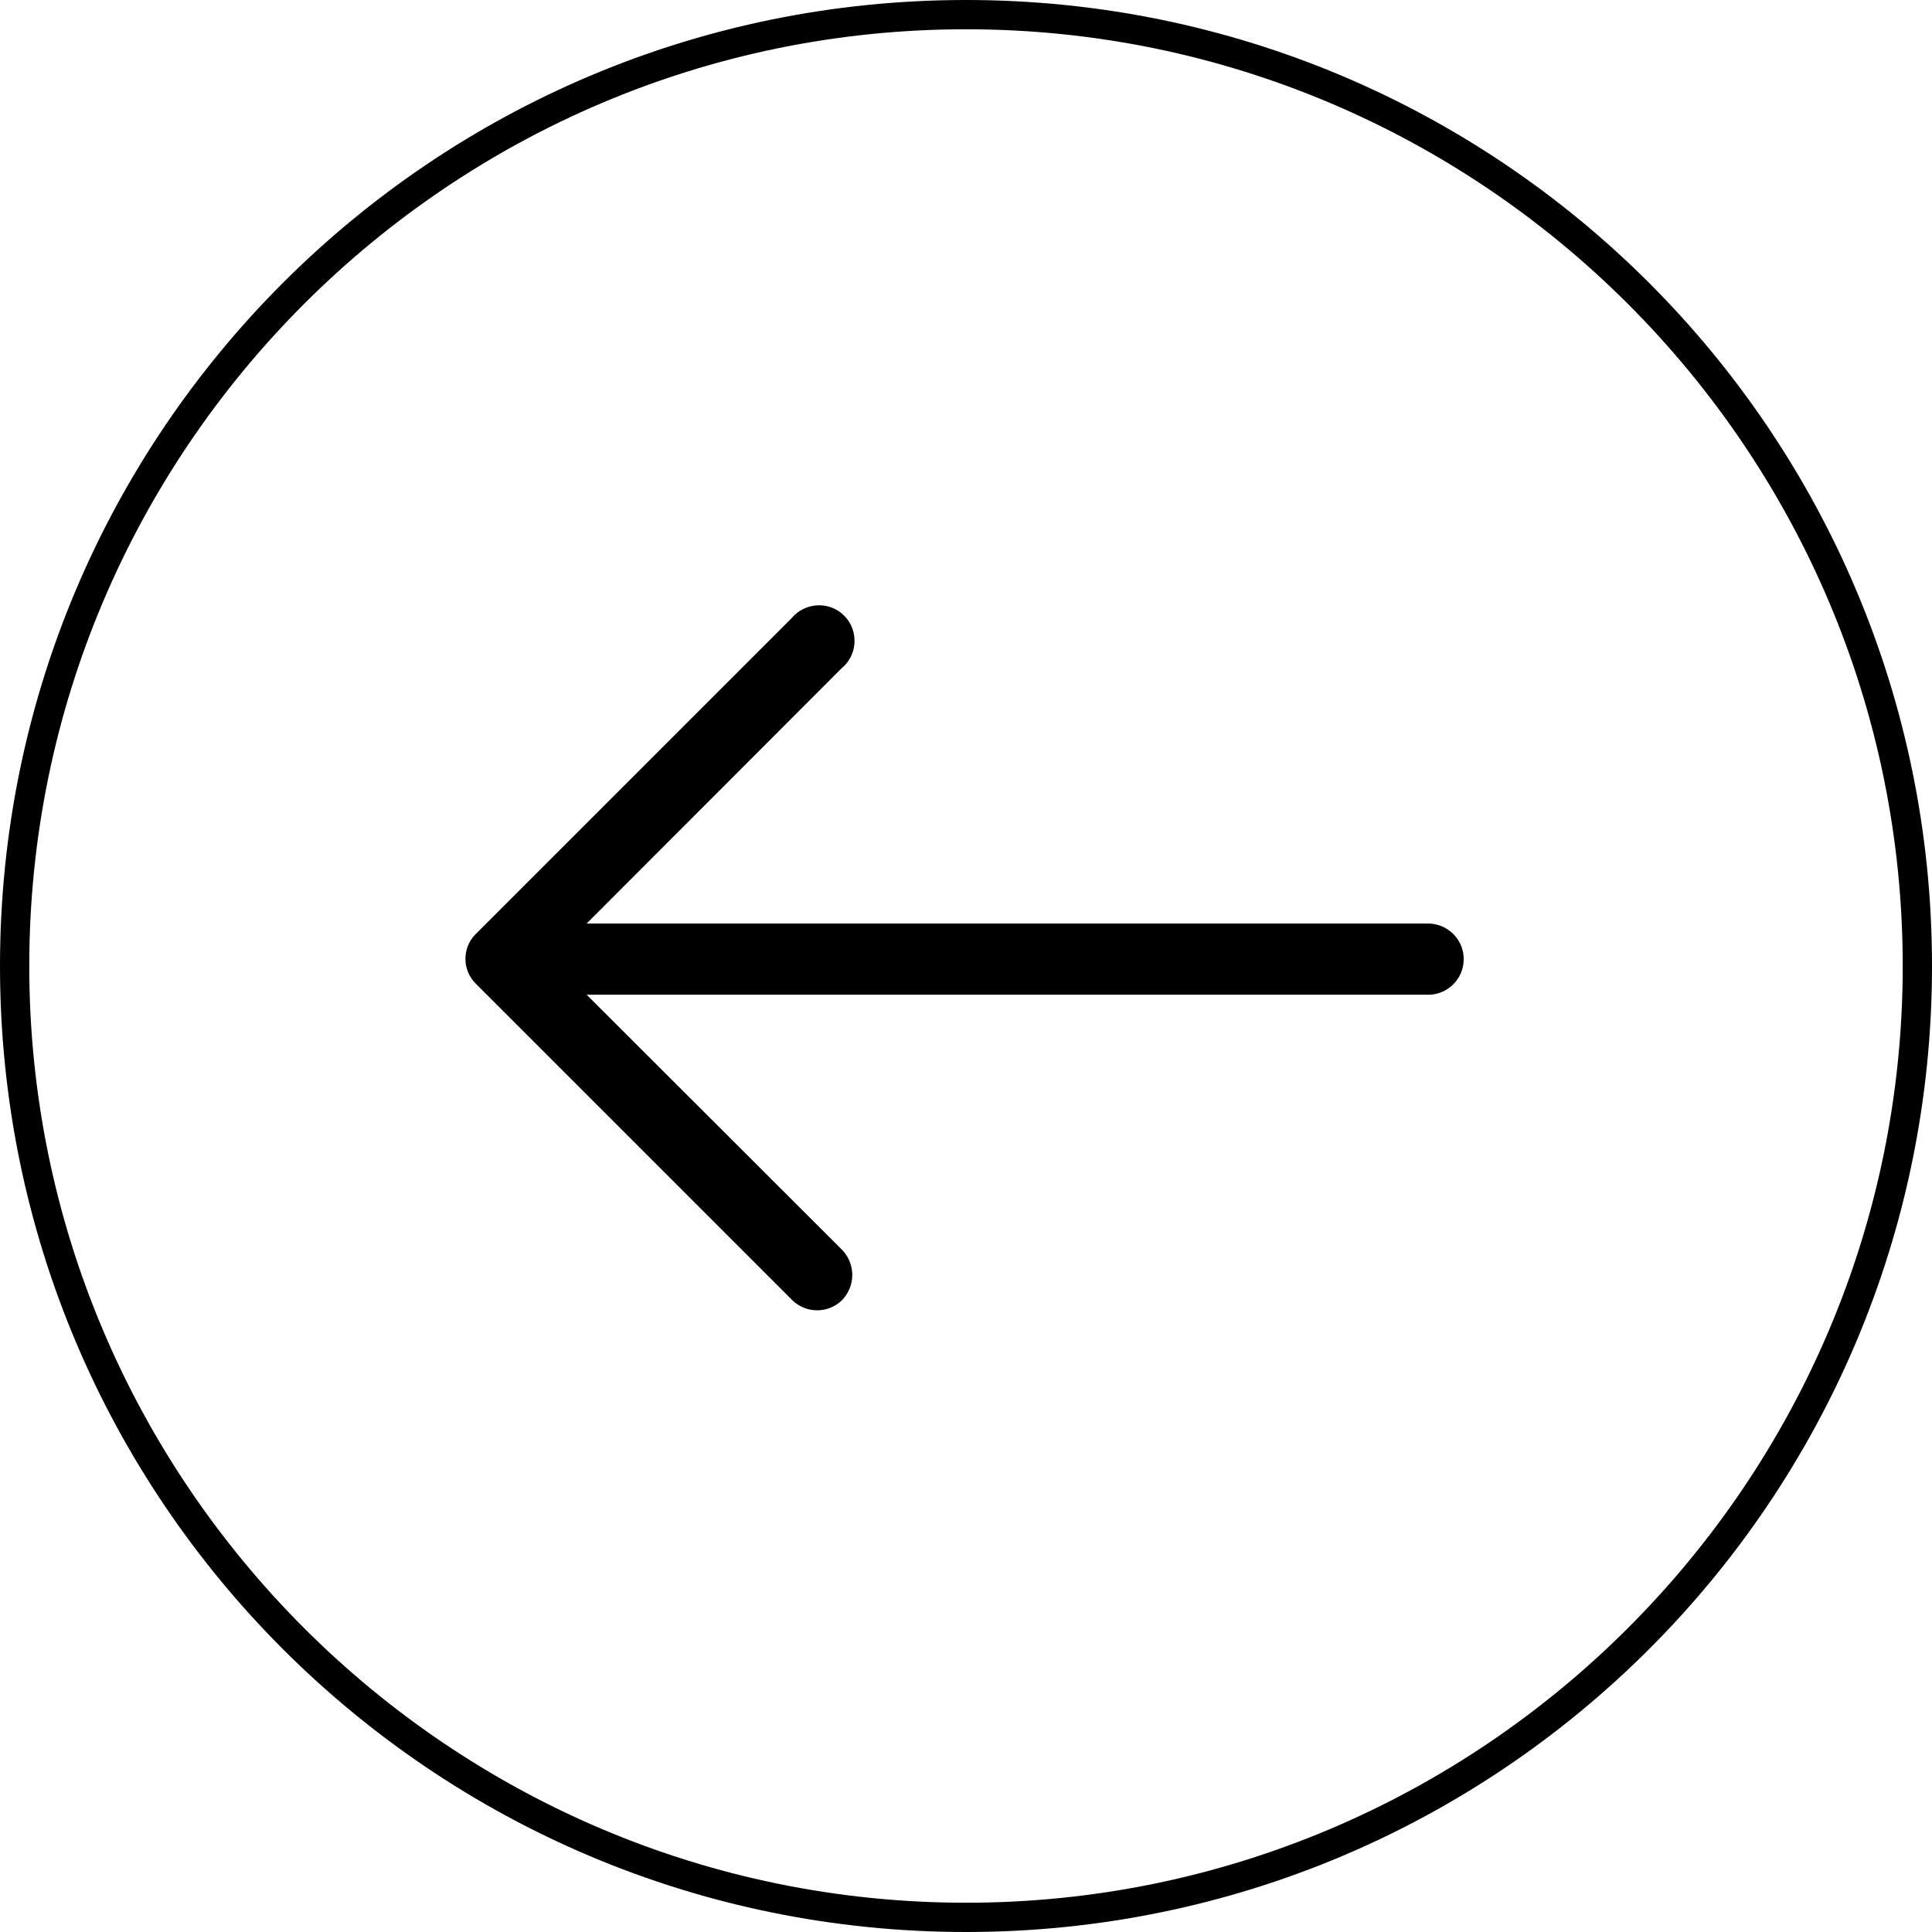 <?xml version="1.0" encoding="UTF-8"?>
<svg id="Layer_1" data-name="Layer 1" xmlns="http://www.w3.org/2000/svg" viewBox="0 0 66 66">
  <path d="M33,1c17.64,0,32,14.36,32,32s-14.36,32-32,32S1,50.64,1,33,15.36,1,33,1M33,0C14.77,0,0,14.77,0,33s14.77,33,33,33,33-14.77,33-33S51.23,0,33,0h0Z"/>
  <path d="M16.26,31.9s-.02.02-.03.03c-.45.47-.44,1.22.03,1.68l10.8,10.8s0,0,0,0c.47.47,1.24.47,1.71,0,.46-.48.46-1.23,0-1.71l-8.73-8.72h28.81c.62-.03,1.12-.53,1.15-1.15.04-.67-.48-1.24-1.15-1.28h-28.81s8.72-8.73,8.72-8.73c.06-.05.11-.1.15-.15.43-.51.36-1.28-.15-1.71s-1.28-.36-1.71.15l-10.78,10.78Z"/>
</svg>